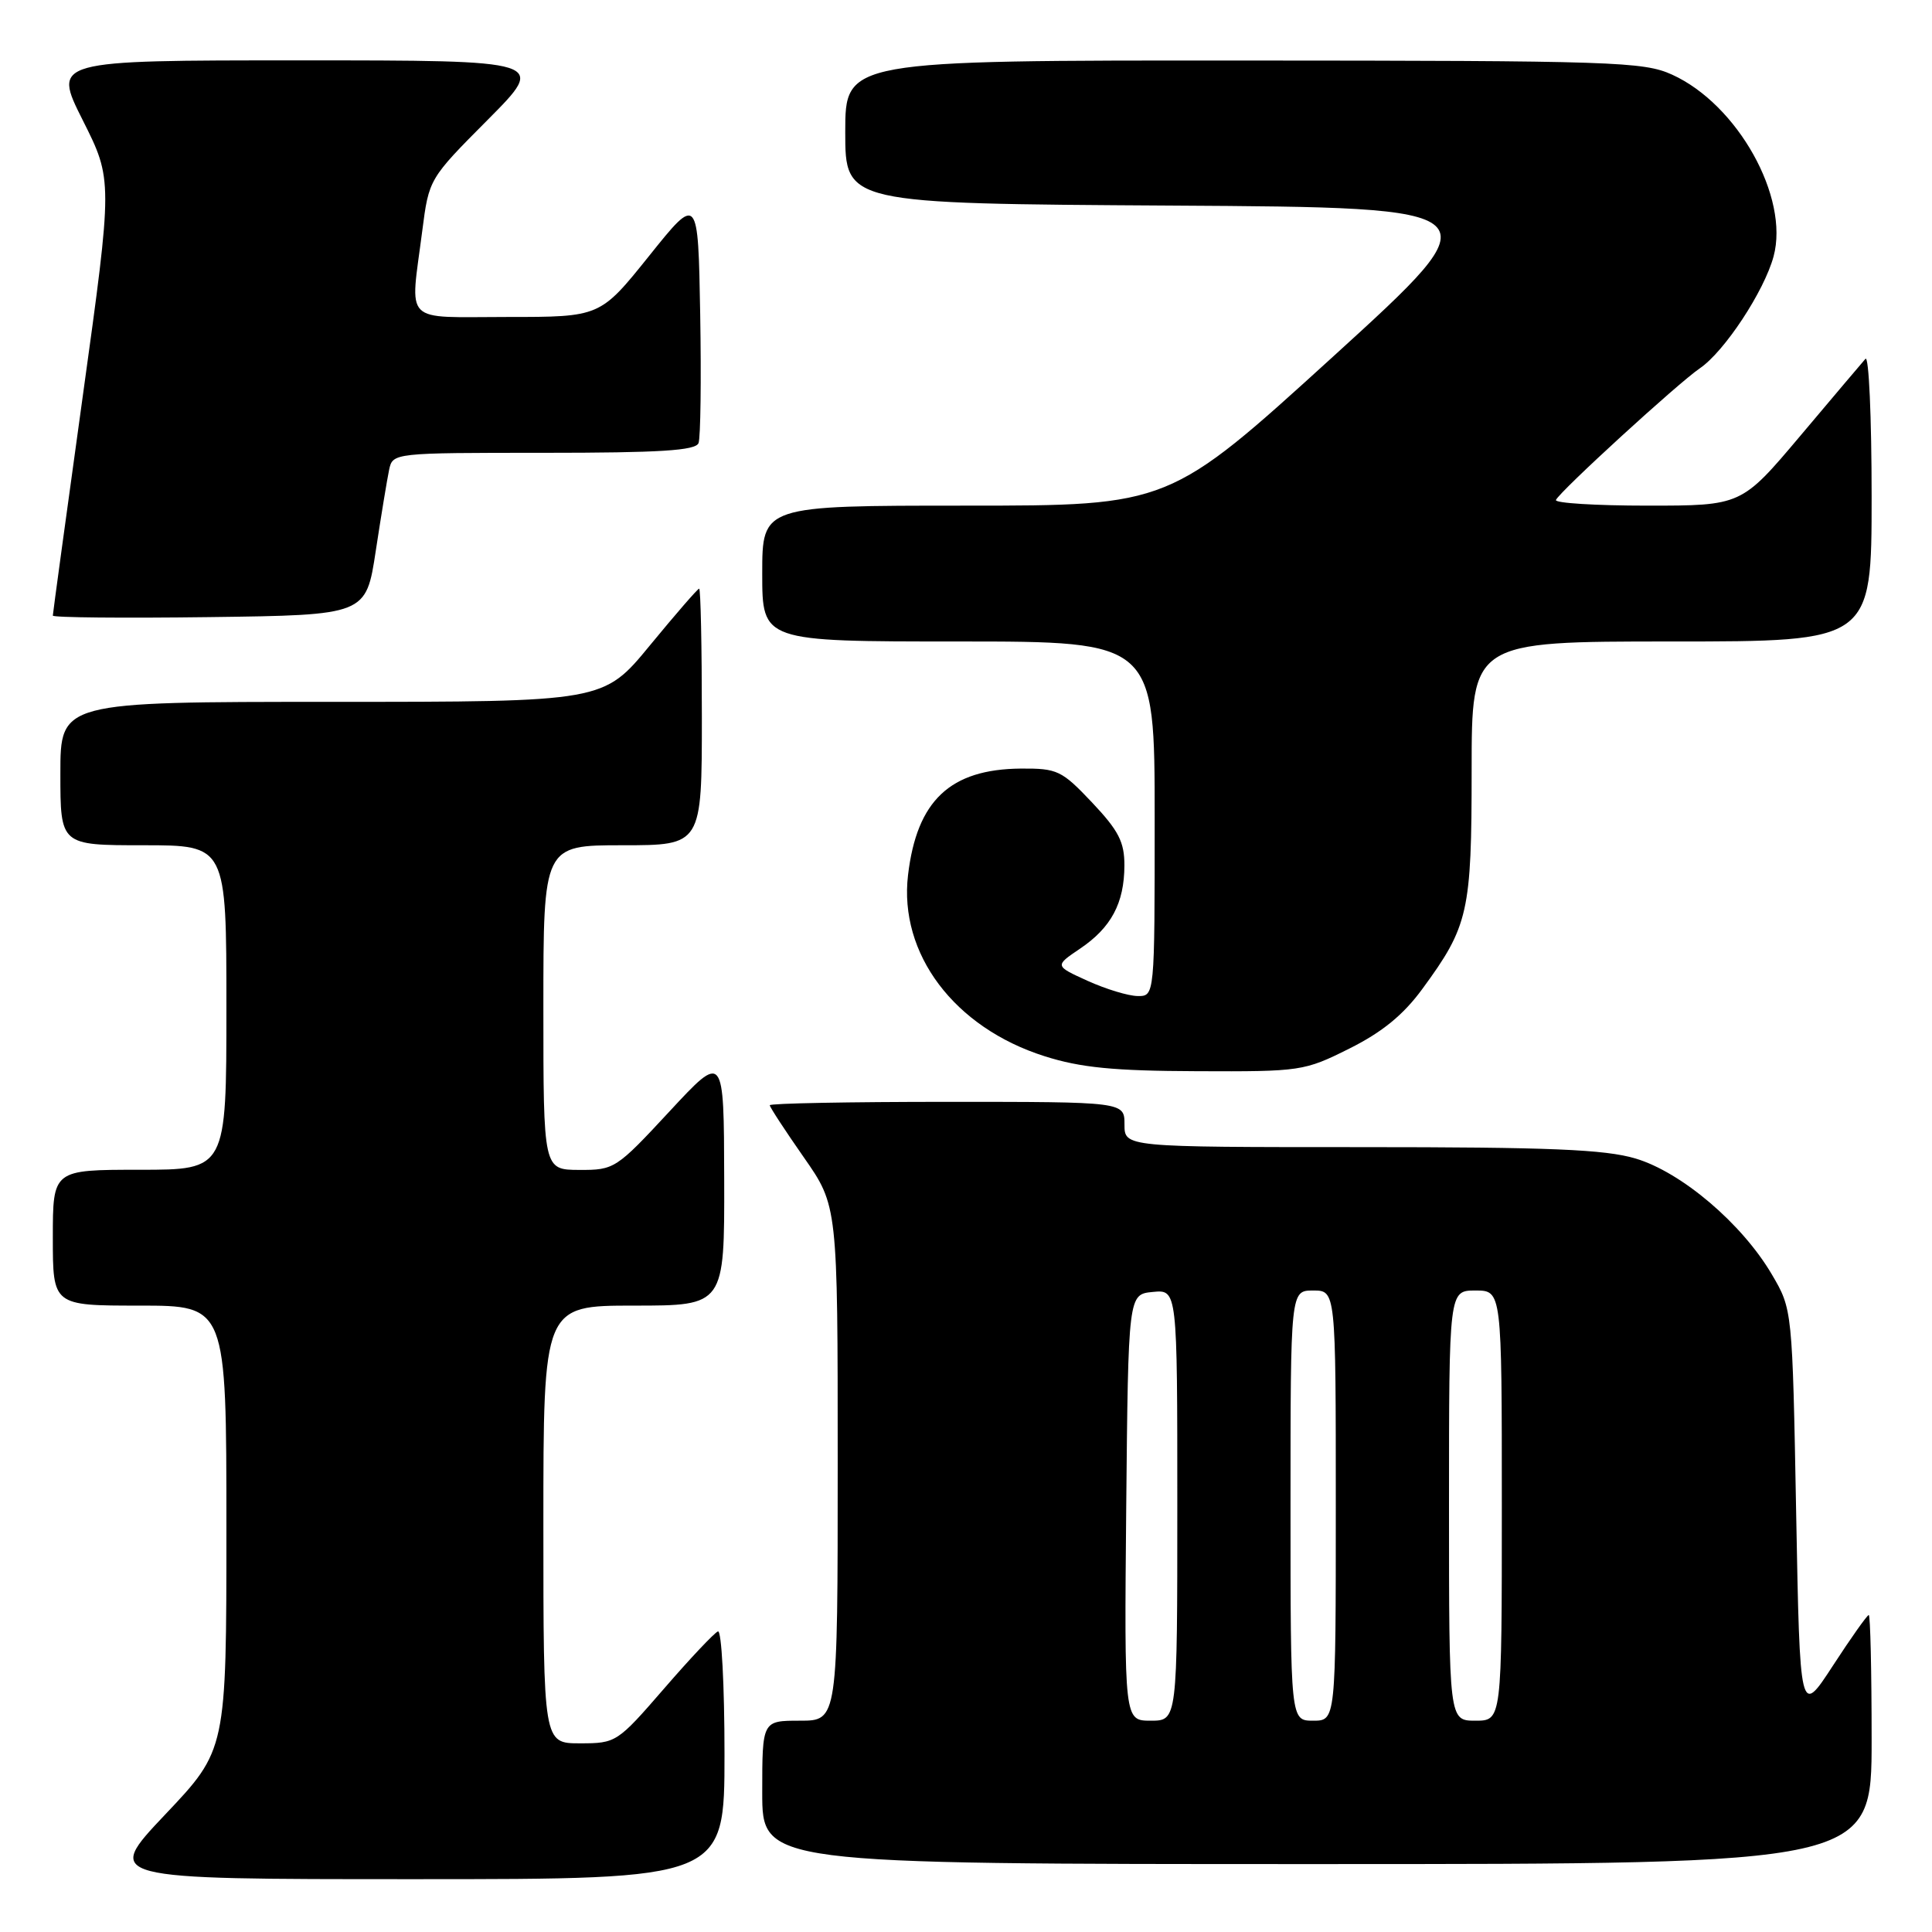 <?xml version="1.0" encoding="UTF-8" standalone="no"?>
<!DOCTYPE svg PUBLIC "-//W3C//DTD SVG 1.1//EN" "http://www.w3.org/Graphics/SVG/1.1/DTD/svg11.dtd" >
<svg xmlns="http://www.w3.org/2000/svg" xmlns:xlink="http://www.w3.org/1999/xlink" version="1.1" viewBox="0 0 256 256">
 <g >
 <path fill="currentColor"
d=" M 96.00 232.42 C 96.00 223.30 95.61 215.98 95.13 216.17 C 94.66 216.35 91.44 219.76 87.99 223.75 C 81.80 230.89 81.64 231.00 76.85 231.00 C 72.00 231.00 72.00 231.00 72.00 202.00 C 72.00 173.00 72.00 173.00 84.00 173.00 C 96.00 173.00 96.00 173.00 95.96 156.25 C 95.92 139.50 95.92 139.50 88.71 147.27 C 81.65 154.88 81.40 155.04 76.75 155.02 C 72.00 155.00 72.00 155.00 72.00 133.50 C 72.00 112.00 72.00 112.00 82.50 112.00 C 93.00 112.00 93.00 112.00 93.00 95.00 C 93.00 85.65 92.84 78.00 92.64 78.00 C 92.45 78.00 89.52 81.38 86.13 85.50 C 79.97 93.00 79.97 93.00 43.99 93.00 C 8.00 93.00 8.00 93.00 8.00 102.50 C 8.00 112.00 8.00 112.00 19.00 112.00 C 30.00 112.00 30.00 112.00 30.00 133.50 C 30.00 155.00 30.00 155.00 18.50 155.00 C 7.00 155.00 7.00 155.00 7.00 164.00 C 7.00 173.00 7.00 173.00 18.50 173.00 C 30.00 173.00 30.00 173.00 30.00 202.43 C 30.00 231.87 30.00 231.87 21.89 240.43 C 13.78 249.00 13.78 249.00 54.89 249.00 C 96.00 249.00 96.00 249.00 96.00 232.42 Z  M 248.00 230.50 C 248.00 221.43 247.83 214.00 247.62 214.00 C 247.41 214.00 245.27 217.02 242.87 220.71 C 238.50 227.42 238.50 227.42 238.00 200.46 C 237.50 173.50 237.50 173.50 234.78 168.87 C 230.82 162.13 222.80 155.32 216.72 153.51 C 212.66 152.30 205.34 152.00 180.32 152.00 C 149.00 152.00 149.00 152.00 149.00 149.00 C 149.00 146.00 149.00 146.00 125.50 146.00 C 112.57 146.00 102.00 146.20 102.00 146.45 C 102.00 146.70 104.03 149.80 106.50 153.34 C 111.00 159.78 111.00 159.78 111.00 193.89 C 111.00 228.00 111.00 228.00 106.00 228.00 C 101.00 228.00 101.00 228.00 101.00 237.50 C 101.00 247.00 101.00 247.00 174.50 247.00 C 248.00 247.00 248.00 247.00 248.00 230.50 Z  M 178.80 138.94 C 183.13 136.78 185.95 134.48 188.46 131.05 C 194.58 122.71 195.00 120.87 195.00 102.03 C 195.00 85.00 195.00 85.00 221.50 85.00 C 248.00 85.00 248.00 85.00 248.00 65.80 C 248.00 55.24 247.63 47.03 247.18 47.55 C 246.72 48.07 242.84 52.66 238.55 57.75 C 230.75 67.00 230.75 67.00 218.29 67.00 C 211.44 67.00 205.98 66.66 206.17 66.25 C 206.67 65.11 222.38 50.74 225.24 48.80 C 228.50 46.58 233.76 38.60 235.01 33.97 C 237.12 26.14 230.24 13.83 221.56 9.89 C 217.78 8.17 213.83 8.04 164.75 8.02 C 112.00 8.00 112.00 8.00 112.00 17.49 C 112.00 26.98 112.00 26.98 155.16 27.24 C 198.33 27.50 198.33 27.50 176.64 47.25 C 154.94 67.00 154.94 67.00 127.97 67.00 C 101.00 67.00 101.00 67.00 101.00 76.00 C 101.00 85.00 101.00 85.00 127.00 85.00 C 153.00 85.00 153.00 85.00 153.00 108.50 C 153.00 132.00 153.00 132.00 150.75 131.98 C 149.51 131.97 146.53 131.06 144.12 129.97 C 139.74 127.98 139.74 127.98 143.10 125.71 C 147.24 122.92 148.97 119.68 148.99 114.69 C 149.00 111.57 148.23 110.07 144.71 106.34 C 140.68 102.08 140.11 101.81 135.27 101.84 C 125.90 101.92 121.49 106.07 120.32 115.94 C 119.08 126.38 126.45 136.16 138.40 139.95 C 143.18 141.47 147.55 141.90 158.59 141.94 C 172.36 142.00 172.82 141.93 178.80 138.94 Z  M 49.79 73.00 C 50.50 68.33 51.30 63.49 51.56 62.25 C 52.04 60.01 52.11 60.00 72.05 60.00 C 87.47 60.00 92.18 59.70 92.56 58.71 C 92.83 58.00 92.93 50.31 92.78 41.62 C 92.50 25.81 92.50 25.81 86.01 33.91 C 79.52 42.00 79.52 42.00 67.26 42.00 C 53.18 42.00 54.34 43.16 55.95 30.60 C 56.84 23.70 56.84 23.70 64.65 15.85 C 72.45 8.00 72.45 8.00 39.72 8.00 C 6.98 8.00 6.98 8.00 10.96 15.92 C 14.94 23.84 14.94 23.84 10.97 52.47 C 8.79 68.22 7.00 81.31 7.00 81.57 C 7.00 81.83 16.34 81.92 27.75 81.77 C 48.50 81.50 48.50 81.50 49.79 73.00 Z  M 149.23 199.75 C 149.50 171.50 149.50 171.50 152.75 171.19 C 156.00 170.87 156.00 170.87 156.00 199.44 C 156.00 228.00 156.00 228.00 152.48 228.00 C 148.97 228.00 148.97 228.00 149.23 199.75 Z  M 171.00 199.50 C 171.00 171.00 171.00 171.00 174.00 171.00 C 177.00 171.00 177.00 171.00 177.00 199.50 C 177.00 228.00 177.00 228.00 174.00 228.00 C 171.00 228.00 171.00 228.00 171.00 199.50 Z  M 192.00 199.50 C 192.00 171.00 192.00 171.00 195.50 171.00 C 199.00 171.00 199.00 171.00 199.00 199.50 C 199.00 228.00 199.00 228.00 195.50 228.00 C 192.00 228.00 192.00 228.00 192.00 199.50 Z "/>
</g>
</svg>
